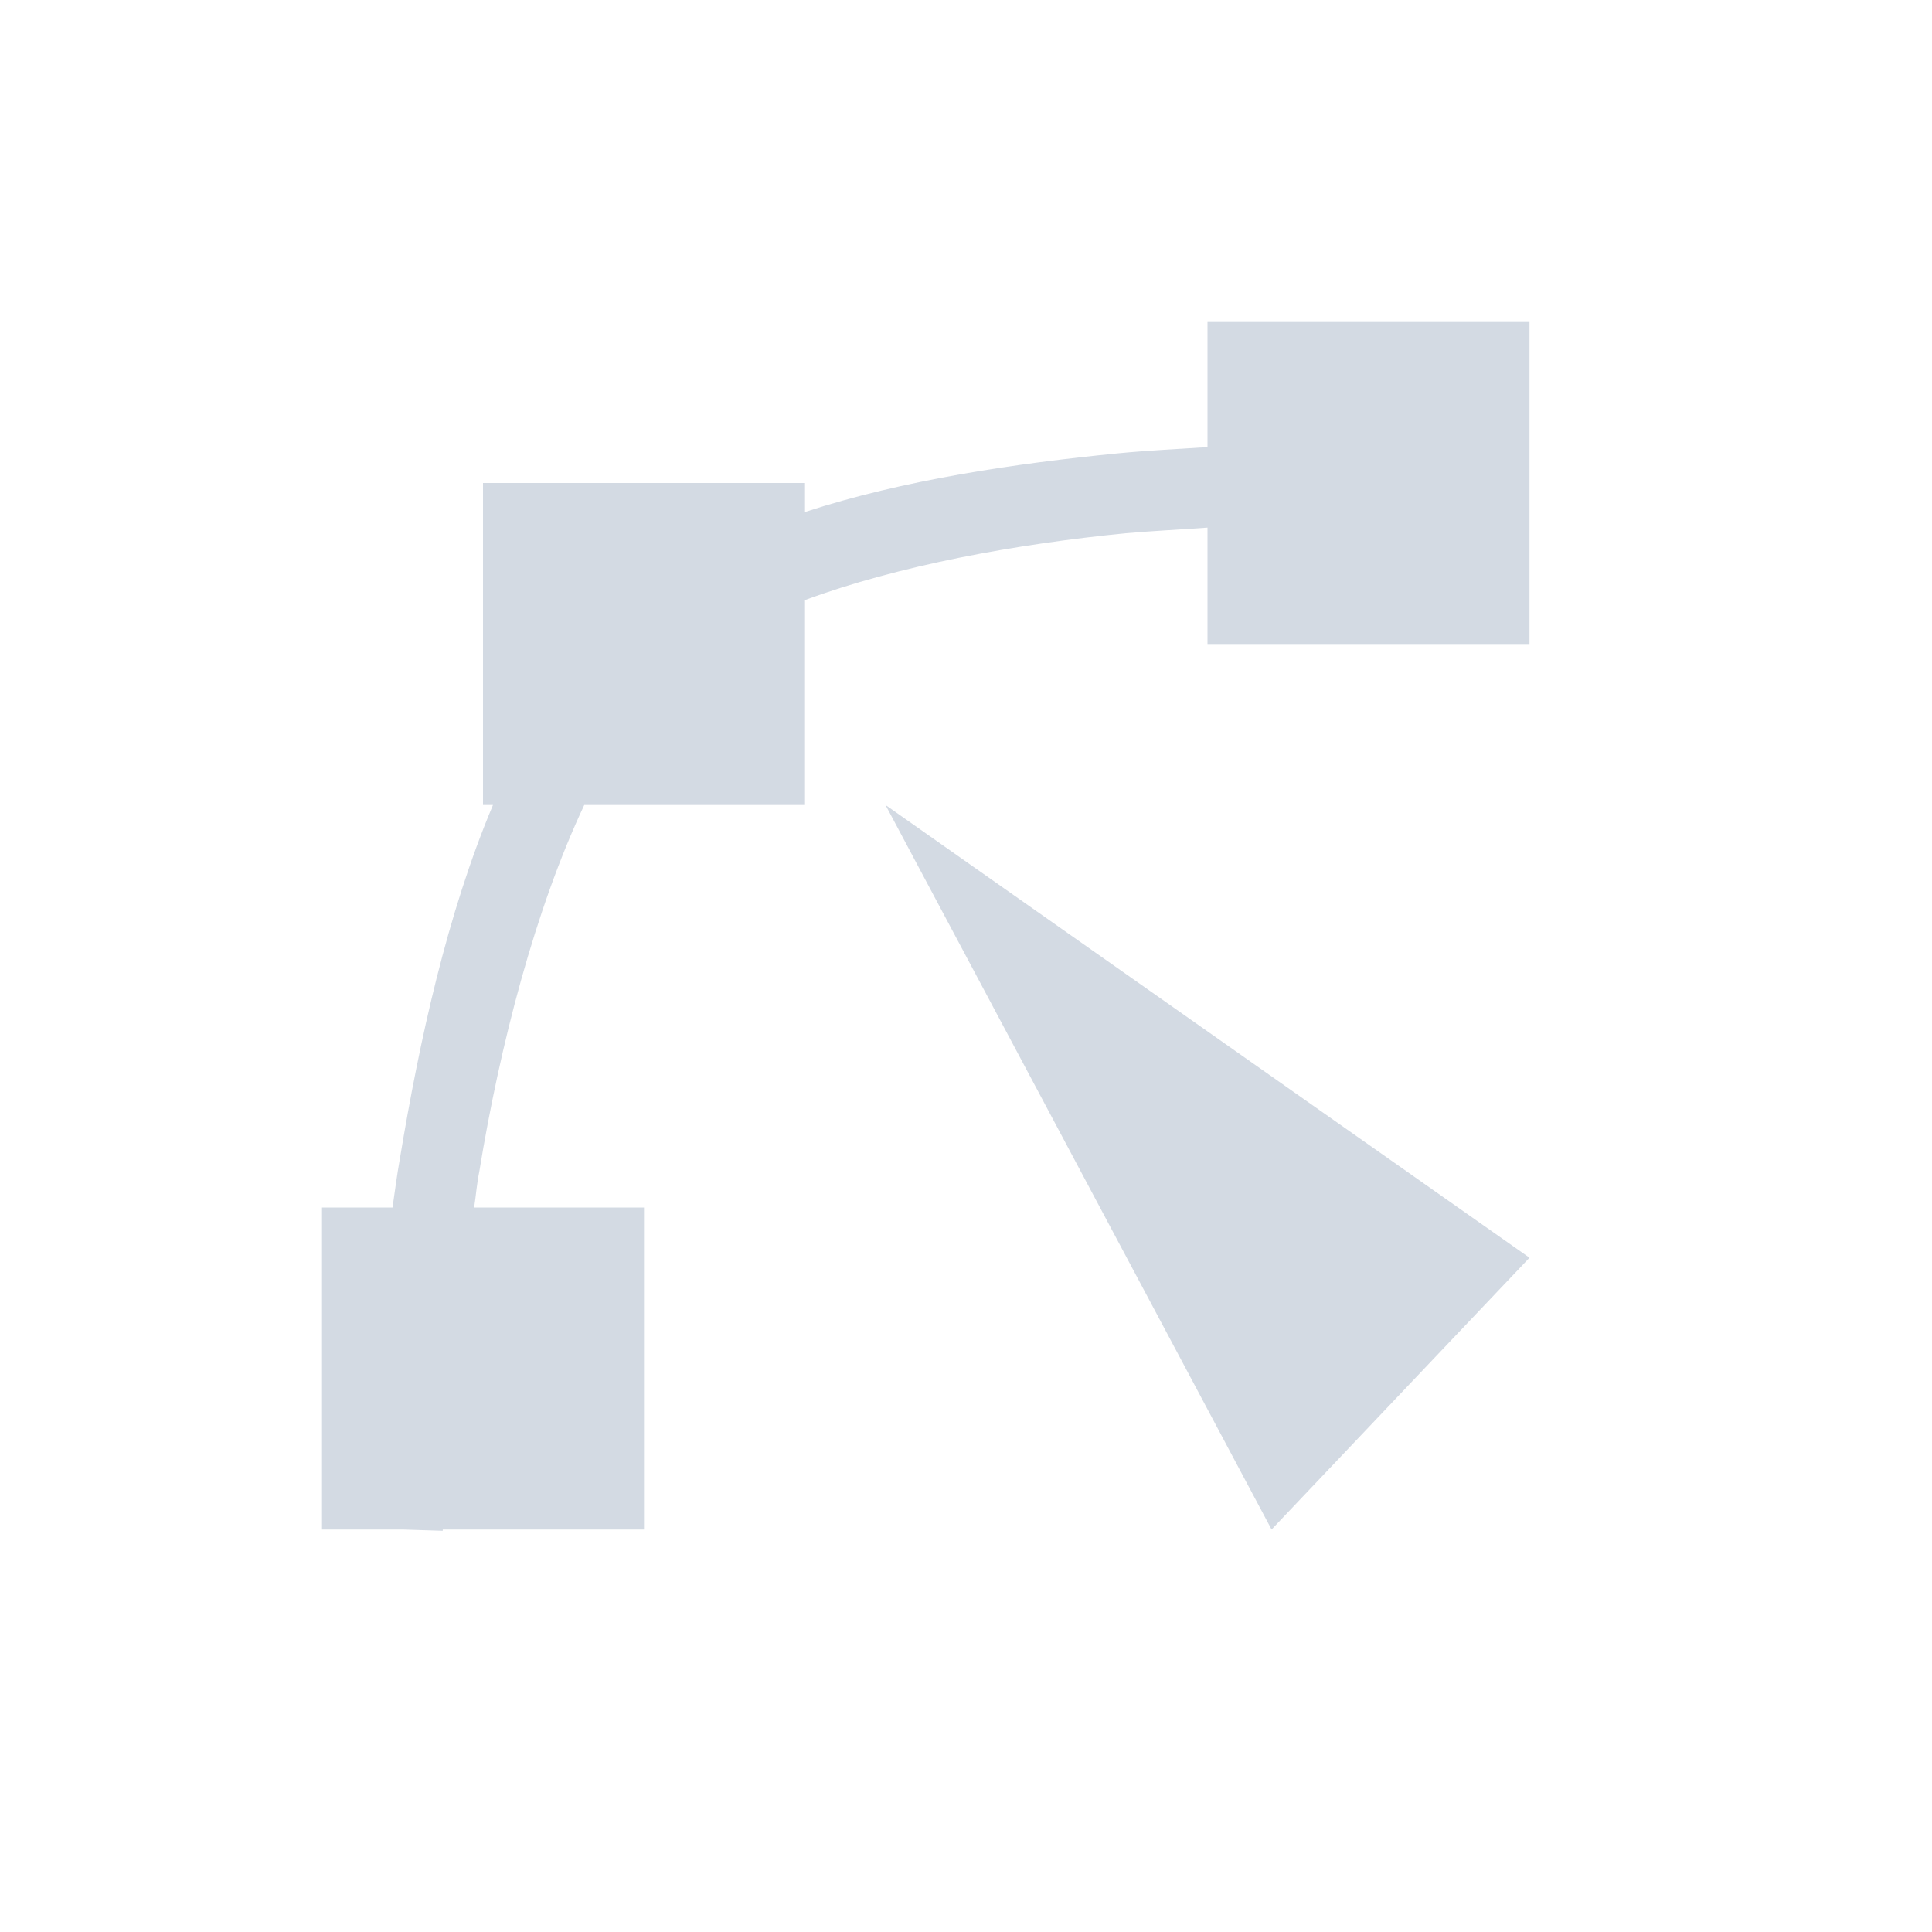 <svg xmlns="http://www.w3.org/2000/svg" width="12pt" height="12pt" version="1.1" viewBox="0 0 12 12">
 <g>
  <path style="fill:rgb(82.745%,85.49%,89.02%)" d="M 7.5 2 L 7.5 2.777 C 7.32 2.789 7.137 2.797 6.941 2.816 C 6.305 2.879 5.613 2.98 5 3.18 L 5 3 L 3 3 L 3 5 L 3.062 5 C 2.777 5.676 2.605 6.465 2.484 7.195 C 2.465 7.301 2.453 7.398 2.438 7.5 L 2 7.5 L 2 9.5 L 2.5 9.5 L 2.75 9.508 L 2.75 9.5 L 4 9.5 L 4 7.5 L 2.945 7.5 C 2.957 7.422 2.961 7.355 2.977 7.277 C 3.105 6.492 3.324 5.648 3.629 5 L 5 5 L 5 3.727 C 5.582 3.512 6.312 3.379 6.992 3.312 C 7.168 3.297 7.332 3.289 7.5 3.277 L 7.5 4 L 9.5 4 L 9.5 2 Z M 5.5 5 L 7.898 9.5 L 9.5 7.812 Z M 5.5 5"/>
 </g>
</svg>
